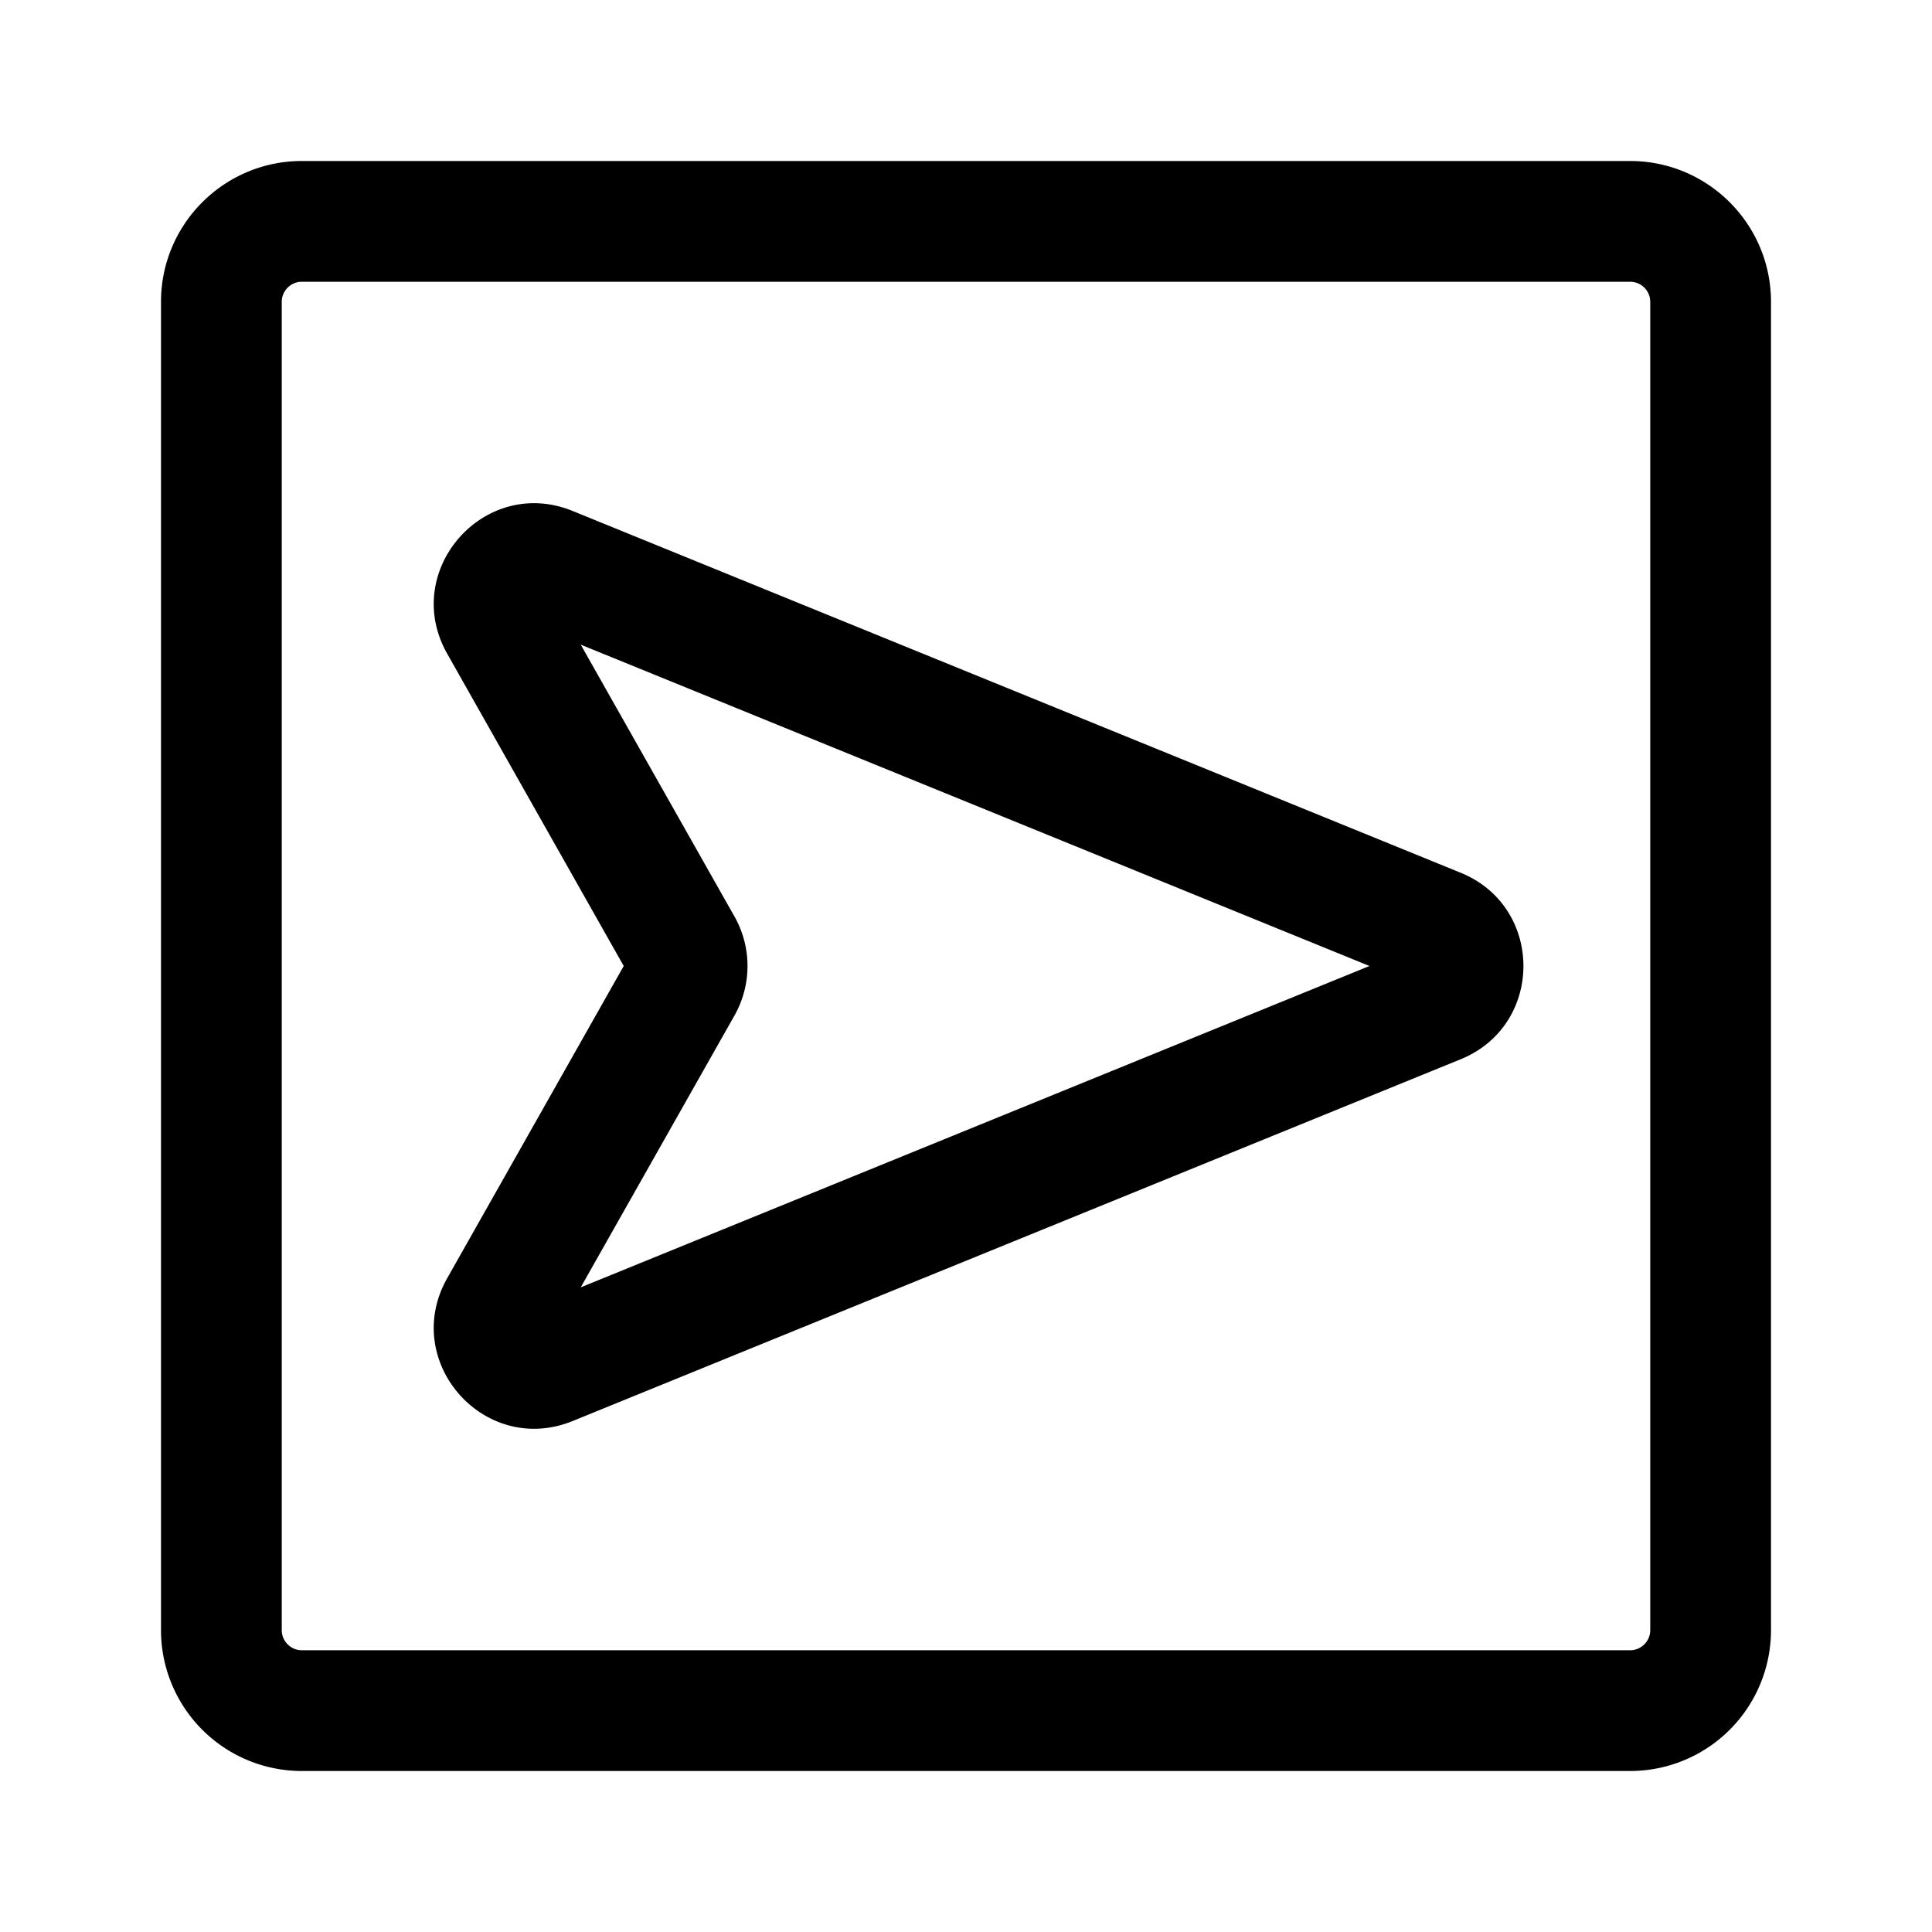 <svg xmlns="http://www.w3.org/2000/svg" width="24" height="24"><path fill-rule="evenodd" d="M20.25 2c.966 0 1.75.784 1.75 1.75v16.5A1.75 1.75 0 0120.25 22H3.75A1.75 1.75 0 012 20.25V3.75C2 2.784 2.784 2 3.75 2h16.5zm.25 1.75a.25.25 0 00-.25-.25H3.75a.25.25 0 00-.25.25v16.5c0 .138.112.25.25.25h16.5a.25.25 0 00.25-.25V3.75z"/><path fill-rule="evenodd" d="M18.146 10.842c1.038.423 1.038 1.893 0 2.316L7.115 17.652c-1.098.447-2.143-.741-1.56-1.773L7.748 12 5.555 8.12c-.583-1.03.462-2.22 1.56-1.772l11.031 4.494zm-10.932 5.15L17.012 12 7.214 8.008l1.91 3.377a1.25 1.25 0 010 1.23l-1.91 3.377z"/></svg>